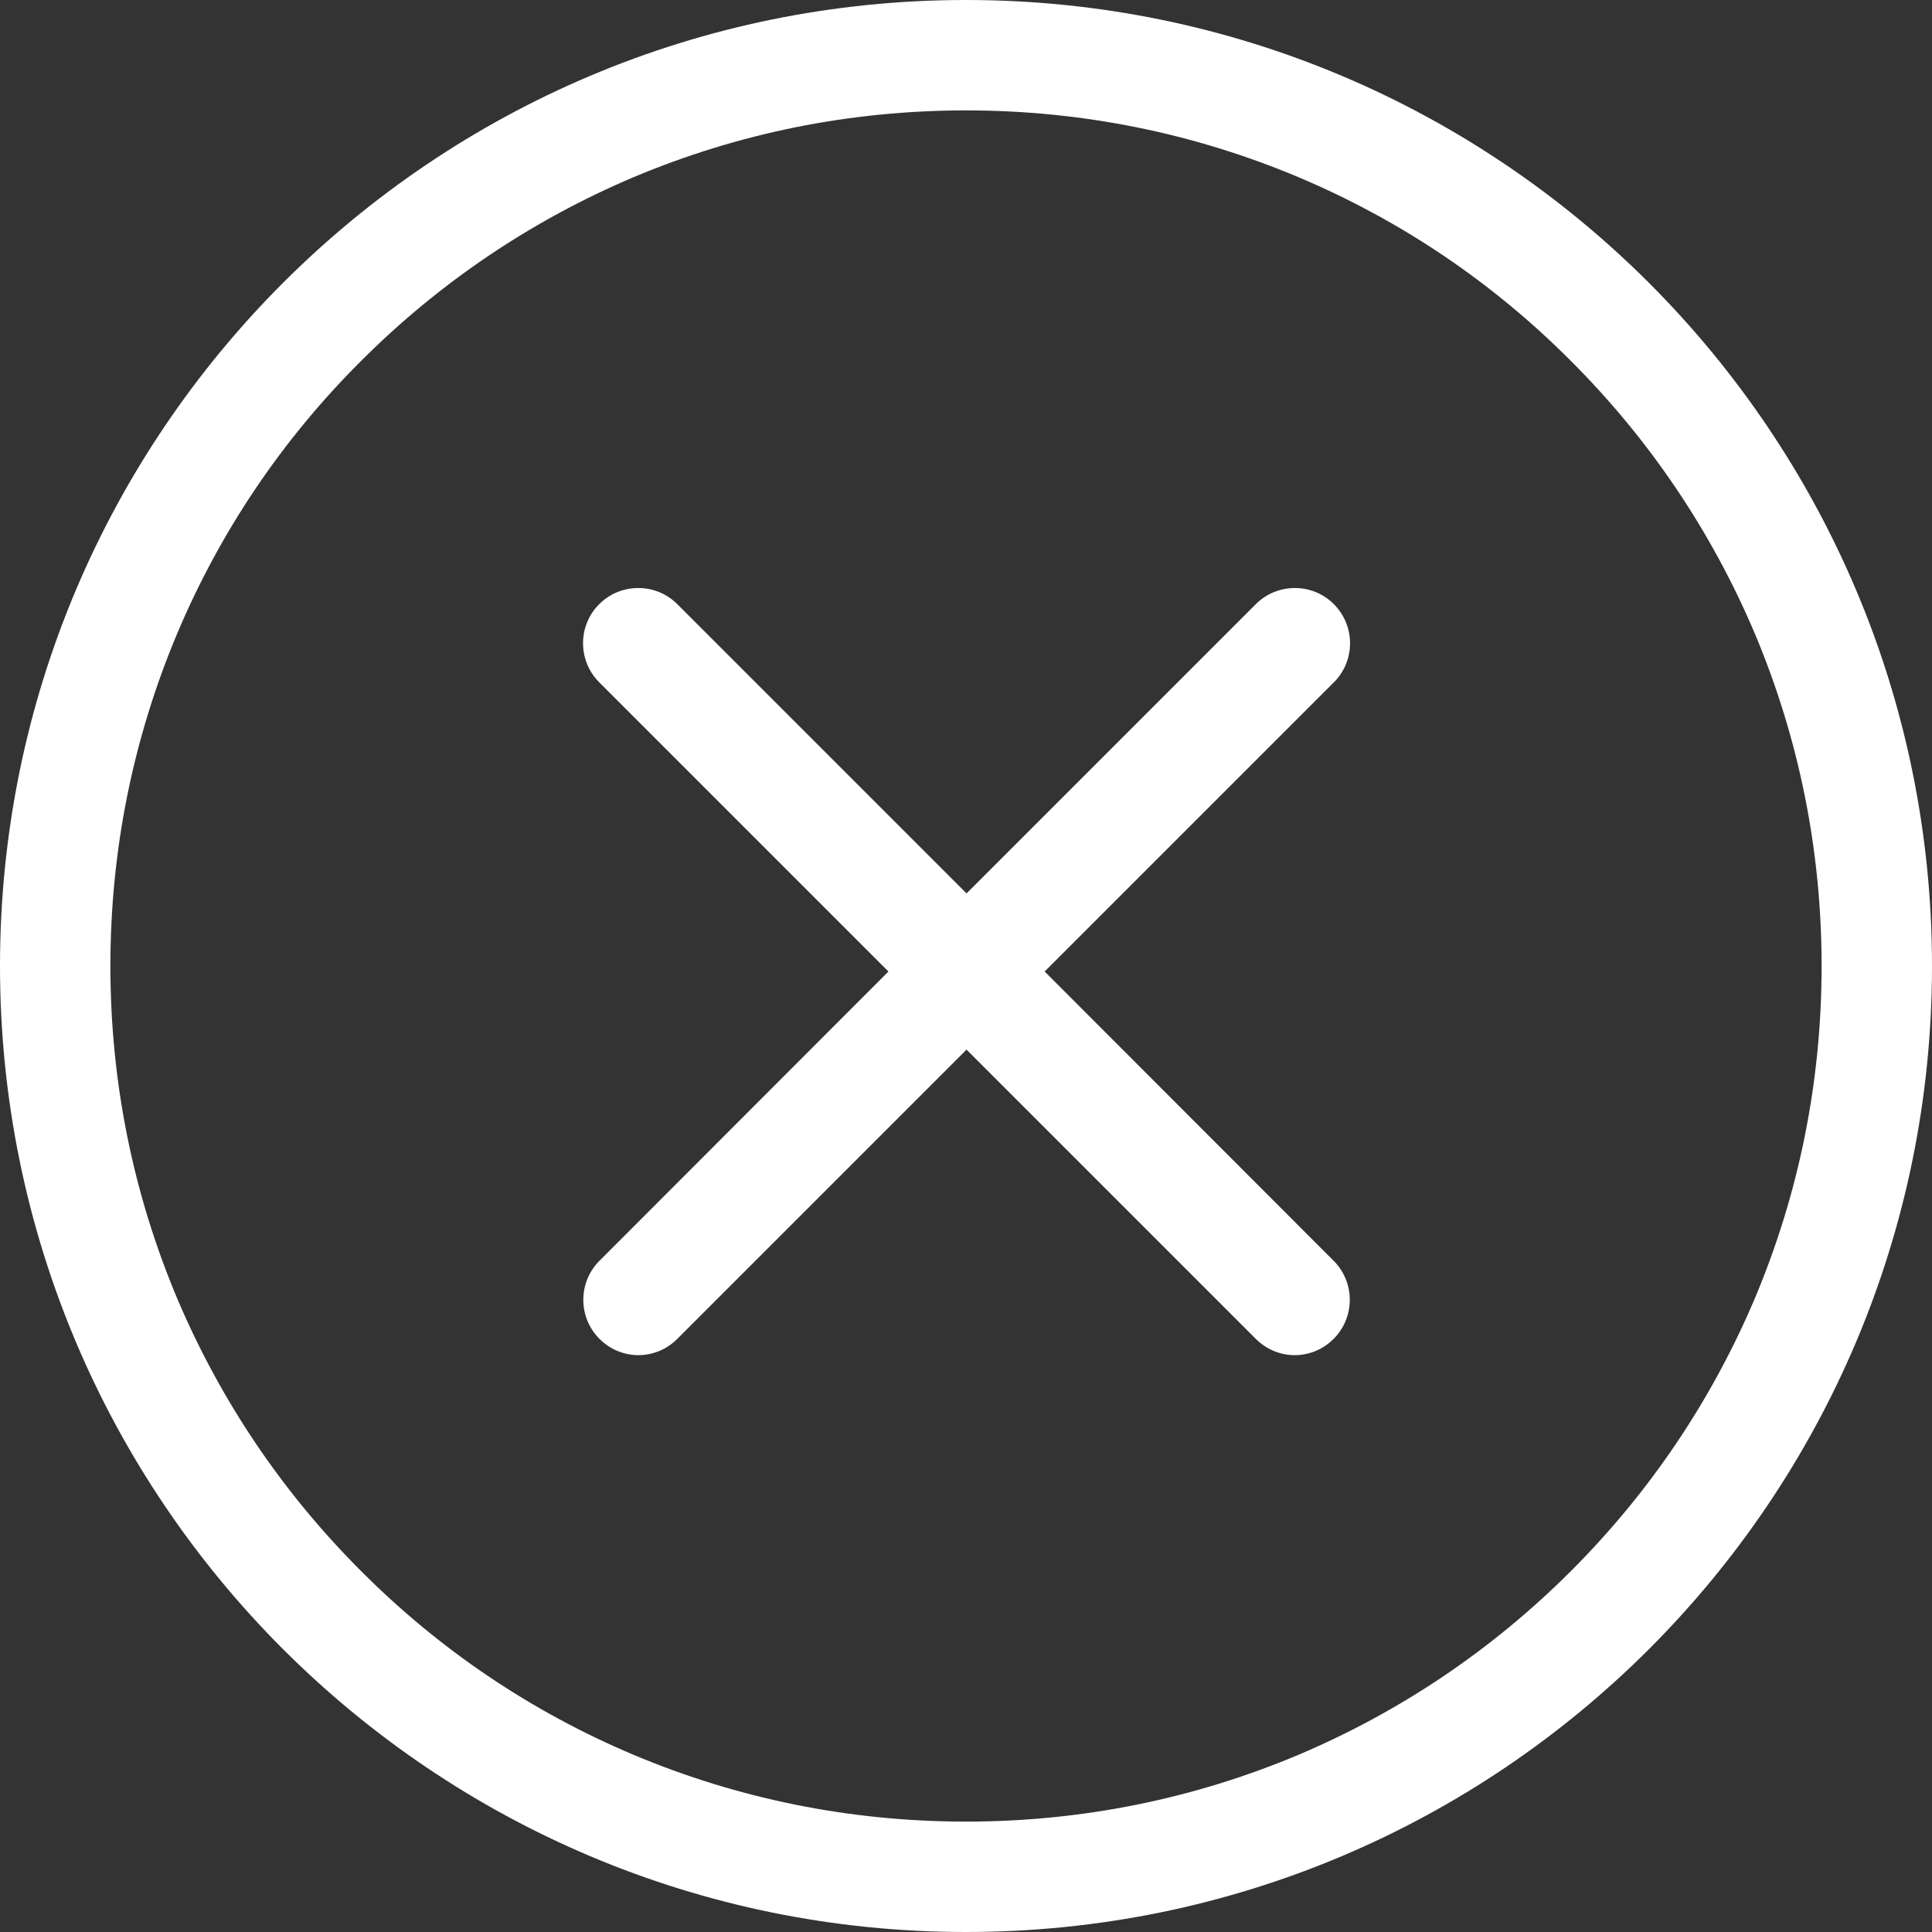 <?xml version="1.0" encoding="utf-8"?>
<!-- Generator: Adobe Illustrator 26.0.0, SVG Export Plug-In . SVG Version: 6.00 Build 0)  -->
<svg version="1.1" id="Layer_1" xmlns="http://www.w3.org/2000/svg" xmlns:xlink="http://www.w3.org/1999/xlink" x="0px" y="0px"
	 viewBox="0 0 700 700" style="enable-background:new 0 0 700 700;" xml:space="preserve">
<rect x="0" y="0" width="700" height="700" fill="#333333" stroke="none"/>
<style type="text/css">
	.st0{fill:#FFFFFF;}
</style>
<g>
	<path class="st0" d="M483.3,218.9c-7.8-7.8-20.5-7.8-28.3,0L350.2,323.7L245.4,218.9c-7.8-7.8-20.5-7.8-28.3,0s-7.8,20.5,0,28.3
		L321.9,352L217.2,456.8c-7.8,7.8-7.8,20.5,0,28.3c3.9,3.9,9,5.9,14.1,5.9s10.2-2,14.1-5.9l104.8-104.8L455,485.1
		c3.9,3.9,9,5.9,14.1,5.9s10.2-2,14.1-5.9c7.8-7.8,7.8-20.5,0-28.3L378.5,352l104.8-104.8C491.1,239.4,491.1,226.8,483.3,218.9z"/>
	<path class="st0" d="M350,0C156.7,0,0,156.7,0,350s156.7,350,350,350s350-156.7,350-350S543.3,0,350,0z M569.2,569.2
		c-28.5,28.5-61.6,50.8-98.5,66.5C432.5,651.8,391.9,660,350,660s-82.5-8.2-120.7-24.3c-36.9-15.6-70.1-38-98.5-66.5
		c-28.5-28.5-50.8-61.6-66.5-98.5C48.2,432.5,40,391.9,40,350c0-41.9,8.2-82.5,24.3-120.7c15.6-36.9,38-70.1,66.5-98.5
		c28.5-28.5,61.6-50.8,98.5-66.5C267.5,48.2,308.1,40,350,40s82.5,8.2,120.7,24.3c36.9,15.6,70.1,38,98.5,66.5
		c28.5,28.5,50.8,61.6,66.5,98.5C651.8,267.5,660,308.1,660,350c0,41.9-8.2,82.5-24.3,120.7C620,507.6,597.7,540.7,569.2,569.2z"/>
</g>
</svg>
